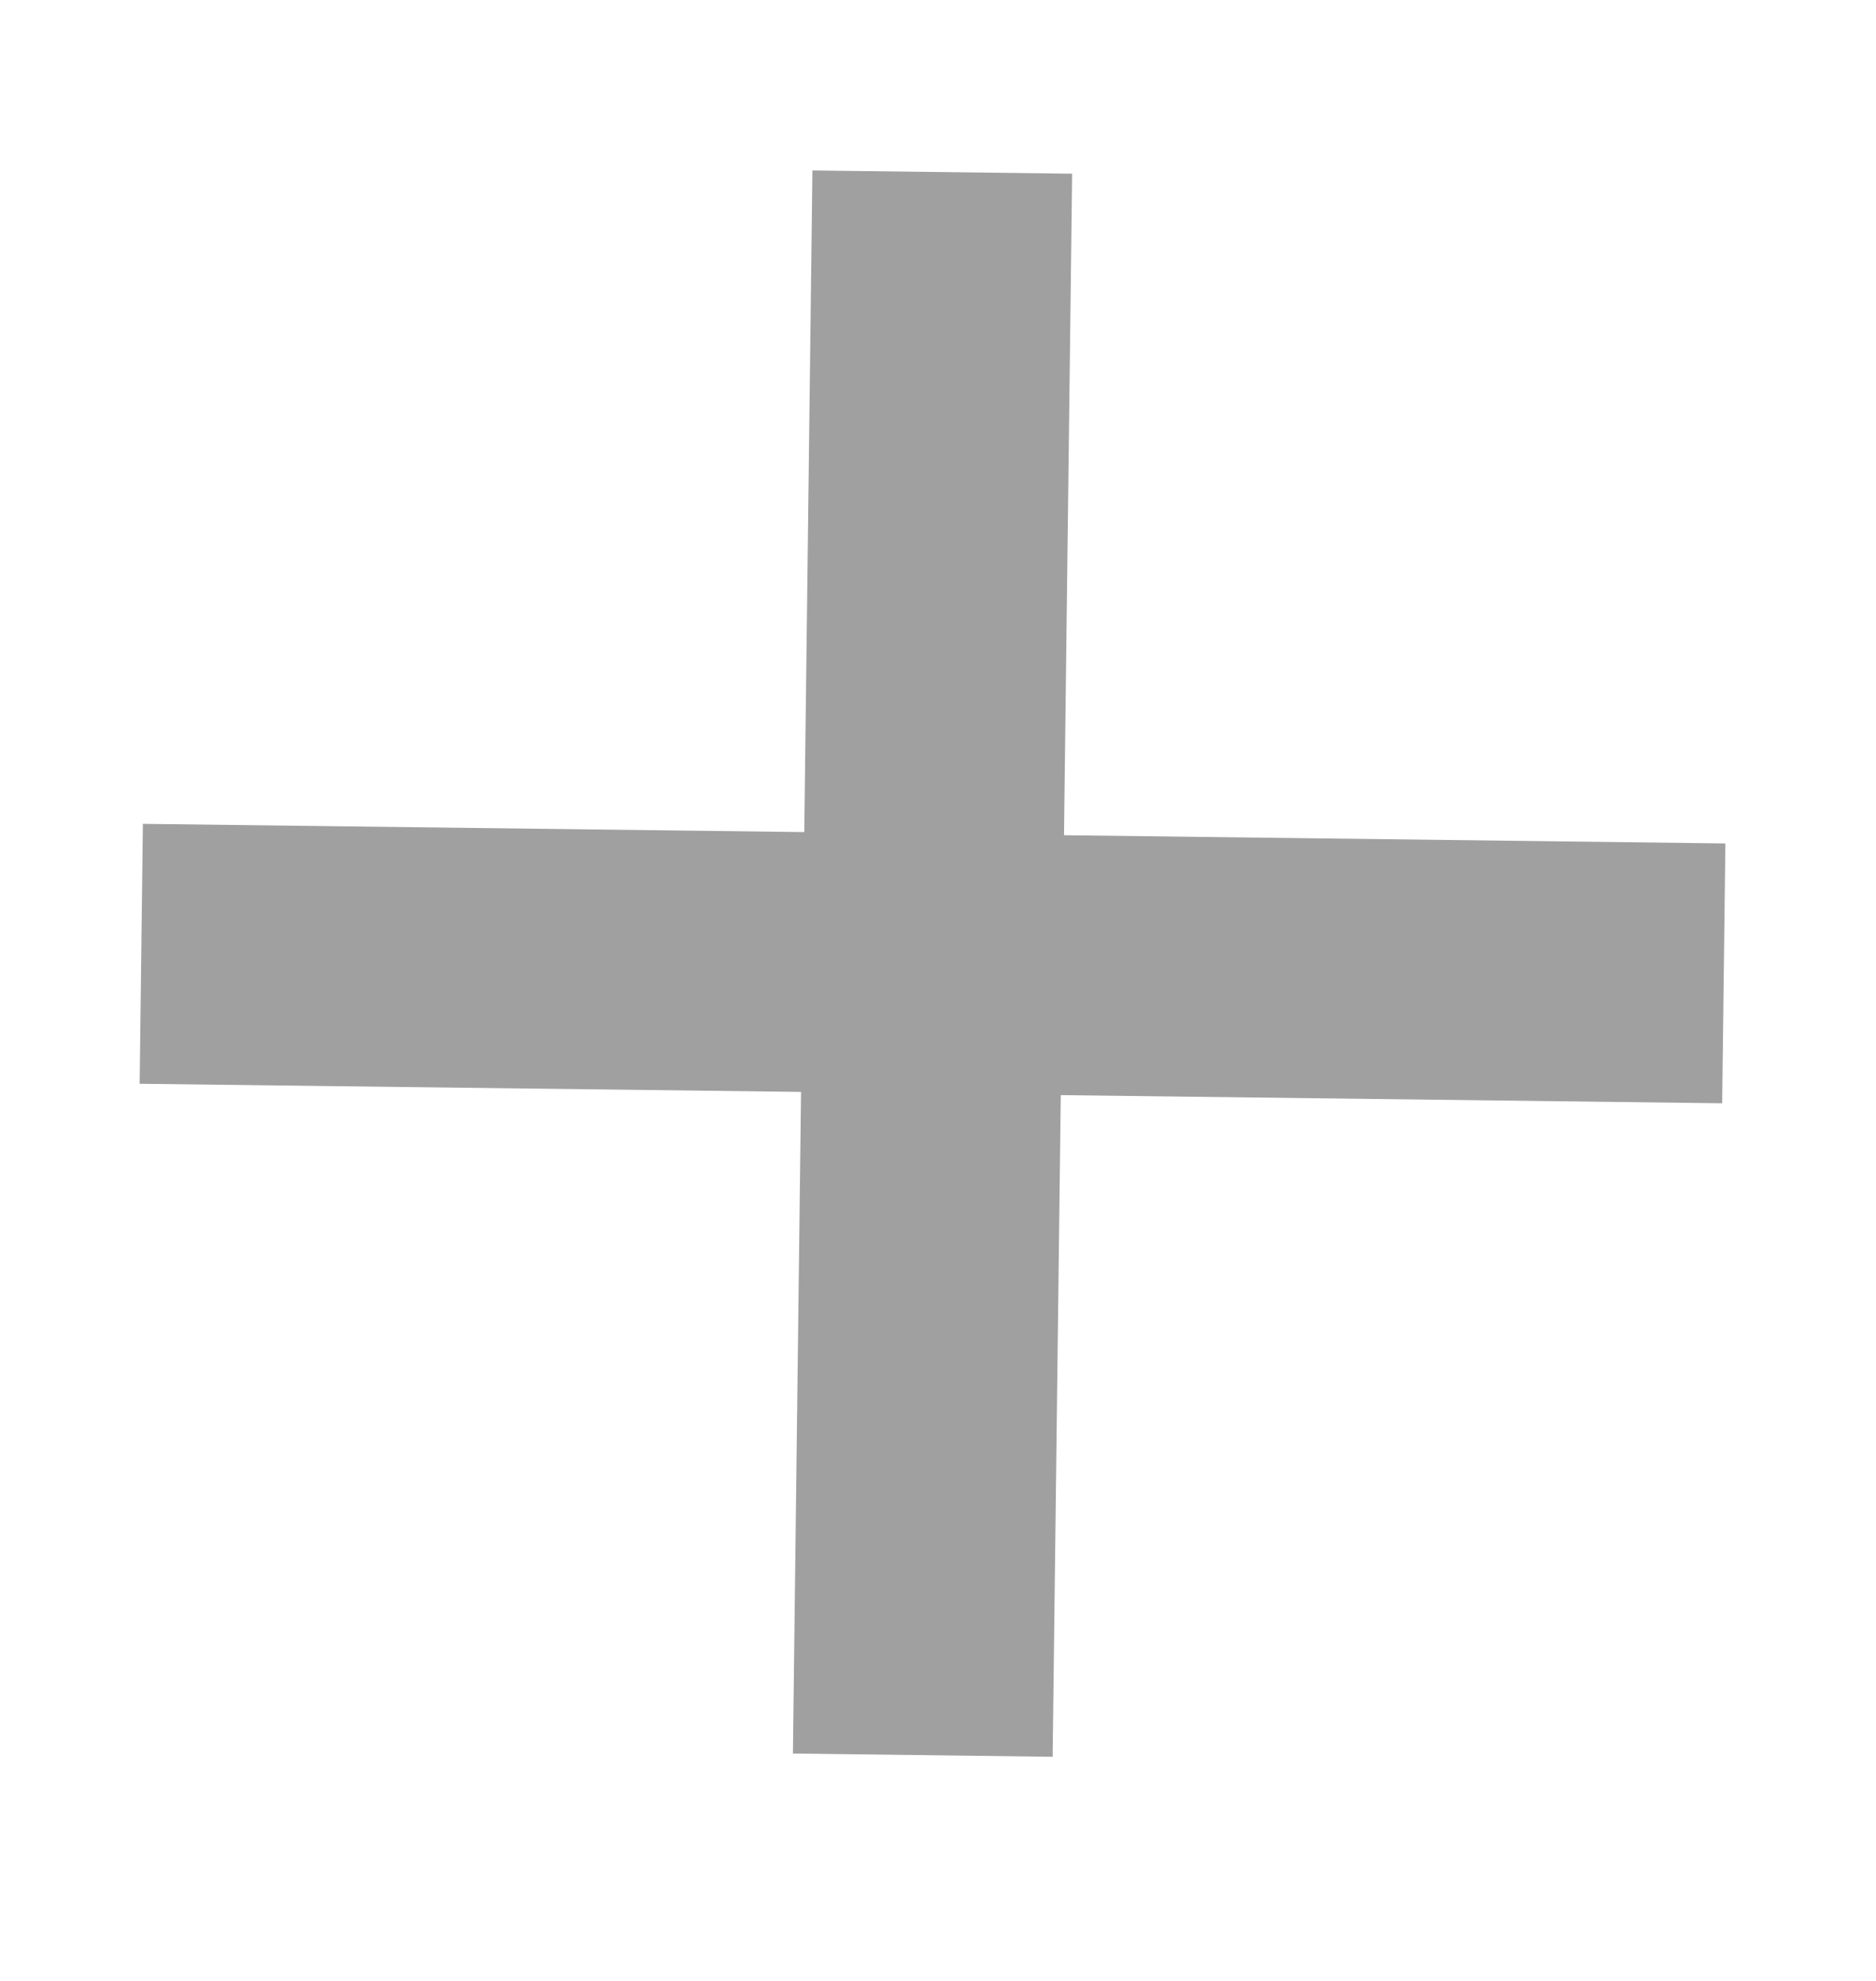 <svg width="18" height="19" viewBox="0 0 18 19" fill="none" xmlns="http://www.w3.org/2000/svg">
<path d="M16.555 8.09L10.209 8.011L10.287 1.666L7.795 1.635L7.717 7.981L1.371 7.902L1.34 10.395L7.686 10.473L7.608 16.819L10.1 16.85L10.178 10.504L16.524 10.582L16.555 8.09Z" fill="#7C7C7C" fill-opacity="0.72"/>
</svg>
